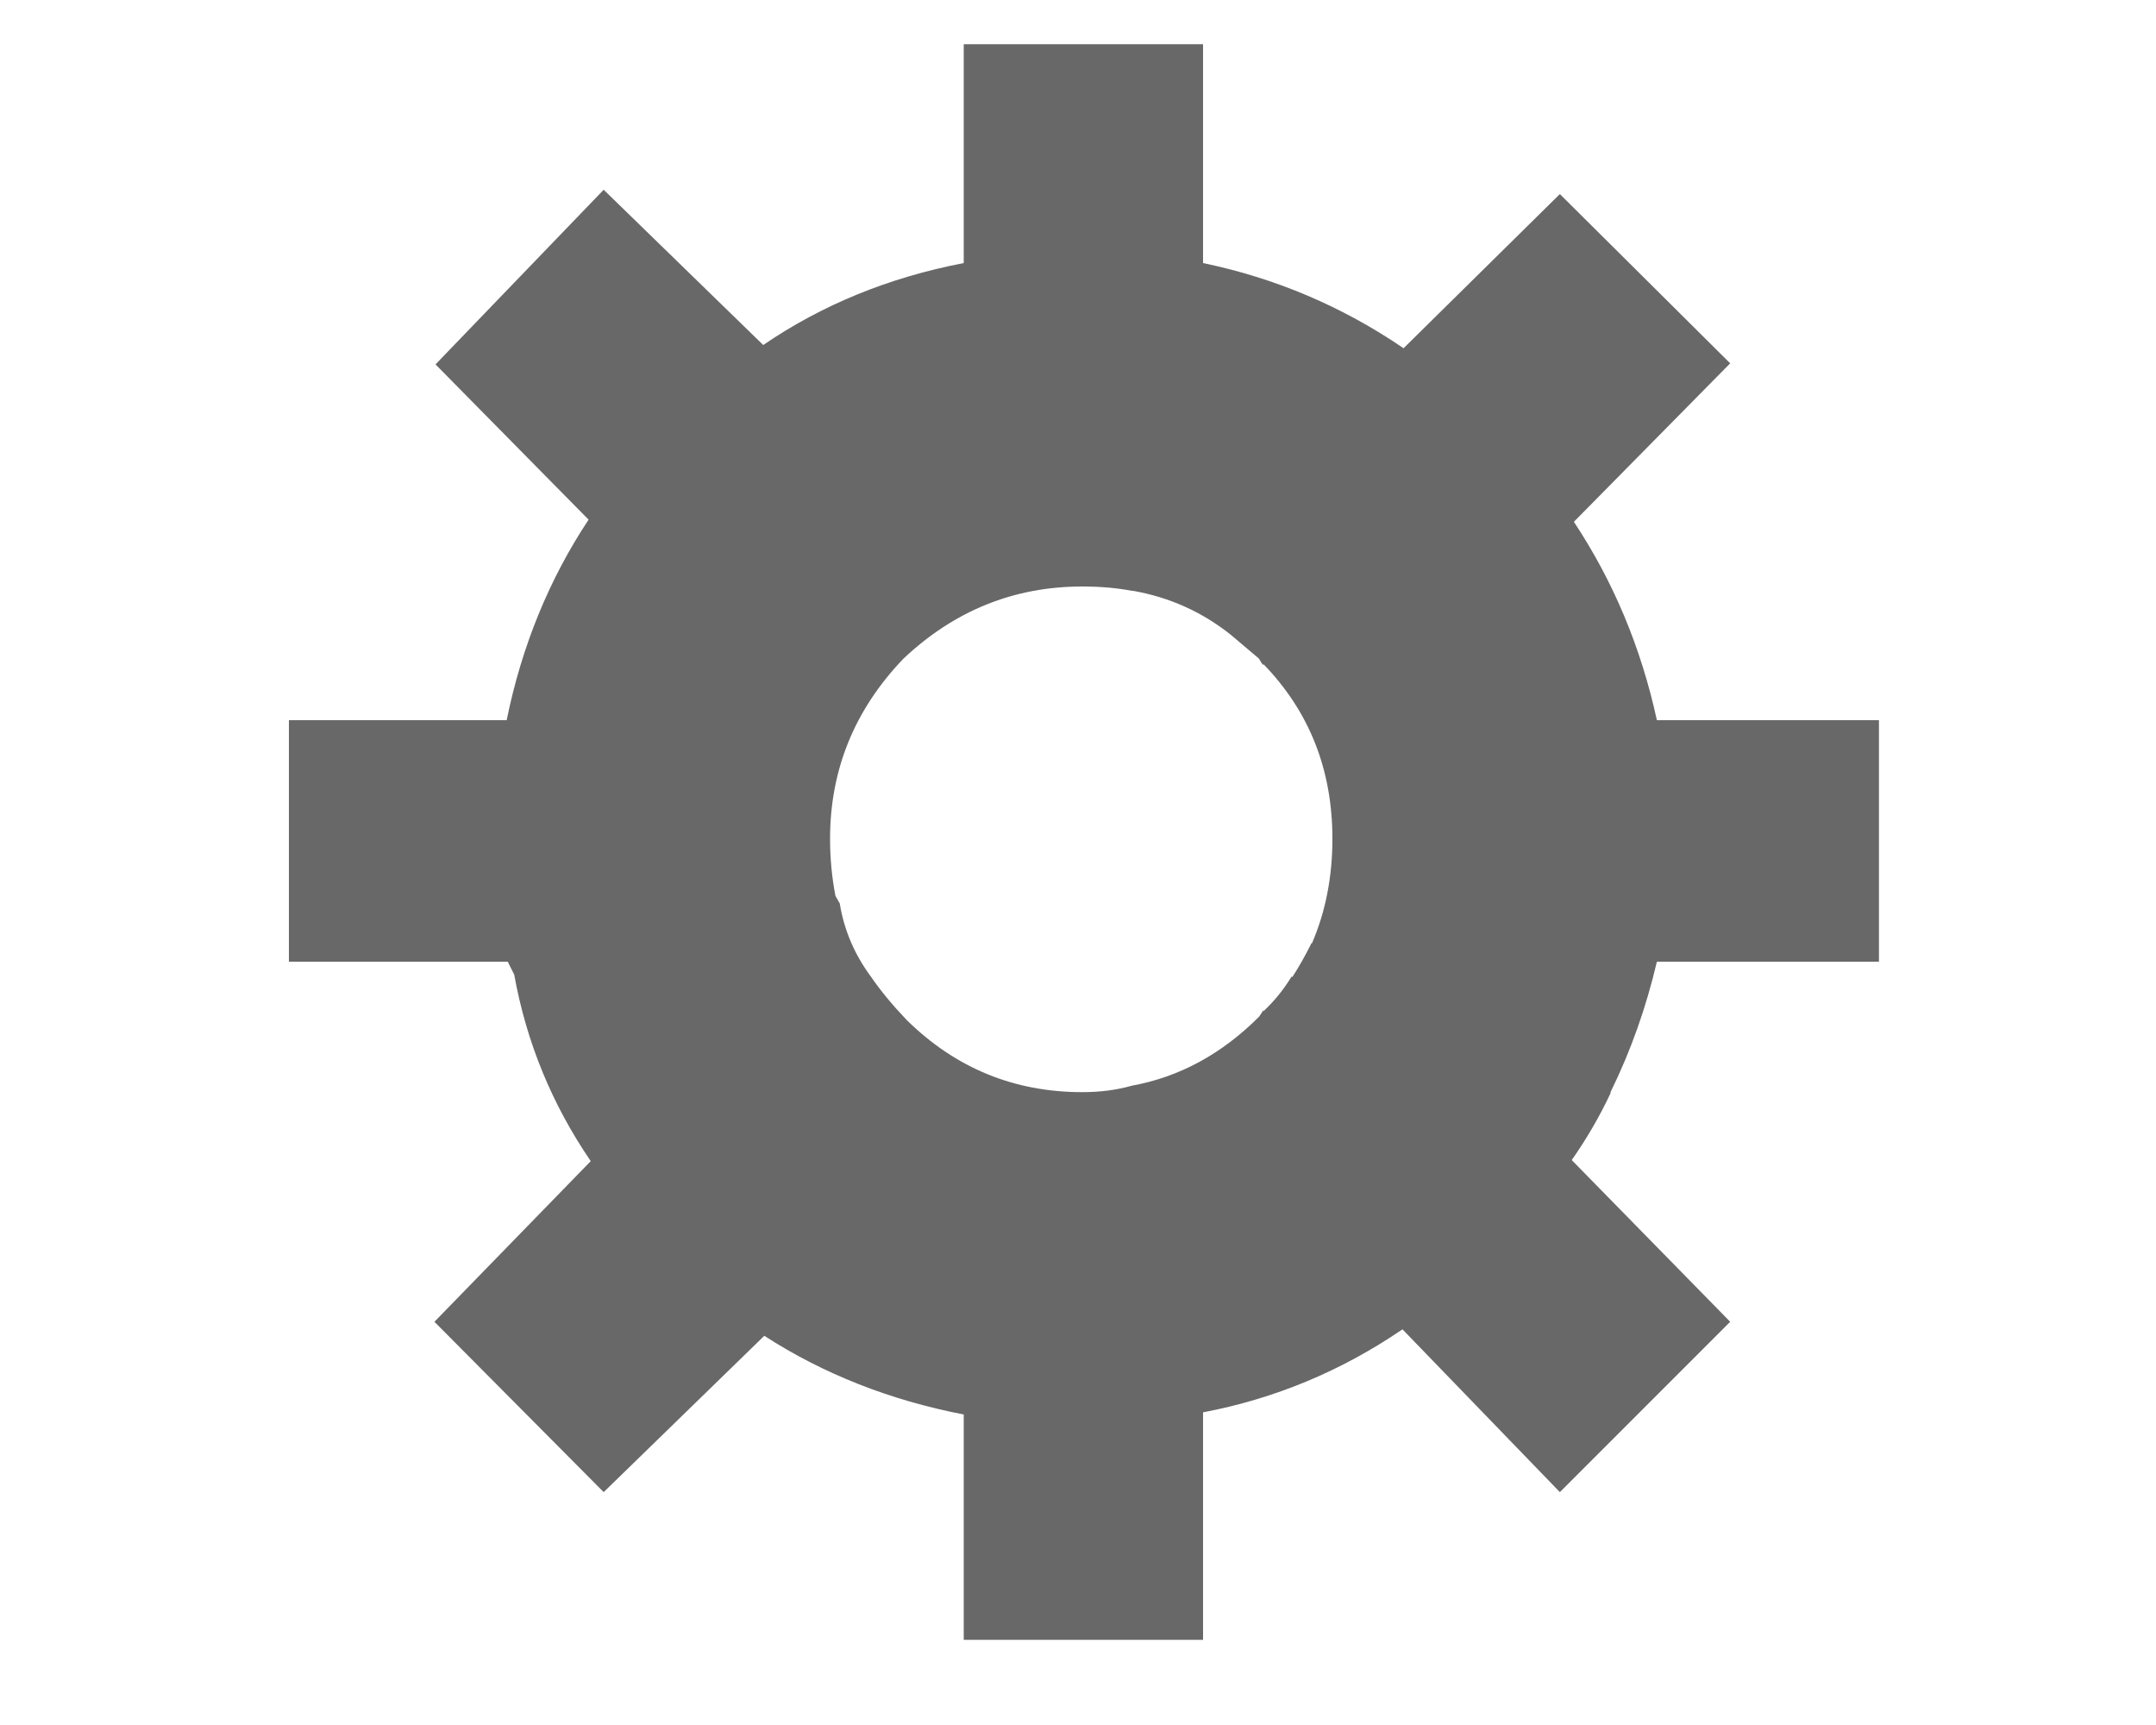 <?xml version="1.0" encoding="utf-8"?>
<!-- Generated by IcoMoon.io -->
<!DOCTYPE svg PUBLIC "-//W3C//DTD SVG 1.1//EN" "http://www.w3.org/Graphics/SVG/1.1/DTD/svg11.dtd">
<svg version="1.1" xmlns="http://www.w3.org/2000/svg" xmlns:xlink="http://www.w3.org/1999/xlink" width="40" height="32" viewBox="0 0 40 32">
<path fill="#686868" d="M34.86 17.84v-4.48h-4.12q-0.44-2.020-1.54-3.68l2.9-2.94-3.16-3.14-2.9 2.86q-1.7-1.16-3.72-1.58v-4.060h-4.44v4.060q-2.080 0.4-3.72 1.52l-2.96-2.88-3.12 3.24 2.84 2.88q-1.1 1.66-1.52 3.72h-4.040v4.48h4.060q0.060 0.12 0.12 0.24 0.34 1.88 1.42 3.46l-2.9 2.98 3.14 3.16 2.98-2.9q1.64 1.060 3.7 1.46v4.18h4.44v-4.22q2-0.38 3.7-1.54l2.92 3.020 3.16-3.16-2.94-3q0.42-0.6 0.72-1.24v-0.020q0.56-1.14 0.86-2.42h4.12zM23.44 12.34v-0.020q1.28 1.32 1.28 3.24 0 1.060-0.38 1.94-0.020 0-0.020 0.020-0.16 0.32-0.34 0.6h-0.020q-0.22 0.36-0.52 0.64v-0.020q-0.040 0.060-0.080 0.12-1.040 1.040-2.36 1.28-0.42 0.12-0.92 0.12-1.9 0-3.26-1.34-0.4-0.42-0.66-0.8-0.46-0.62-0.58-1.36l-0.080-0.14q-0.1-0.52-0.1-1.060 0-1.92 1.36-3.34 1.42-1.34 3.32-1.34 0.5 0 0.92 0.080h0.020q1.020 0.18 1.82 0.82 0.28 0.24 0.52 0.44 0.040 0.080 0.080 0.12z"></path>
</svg>
